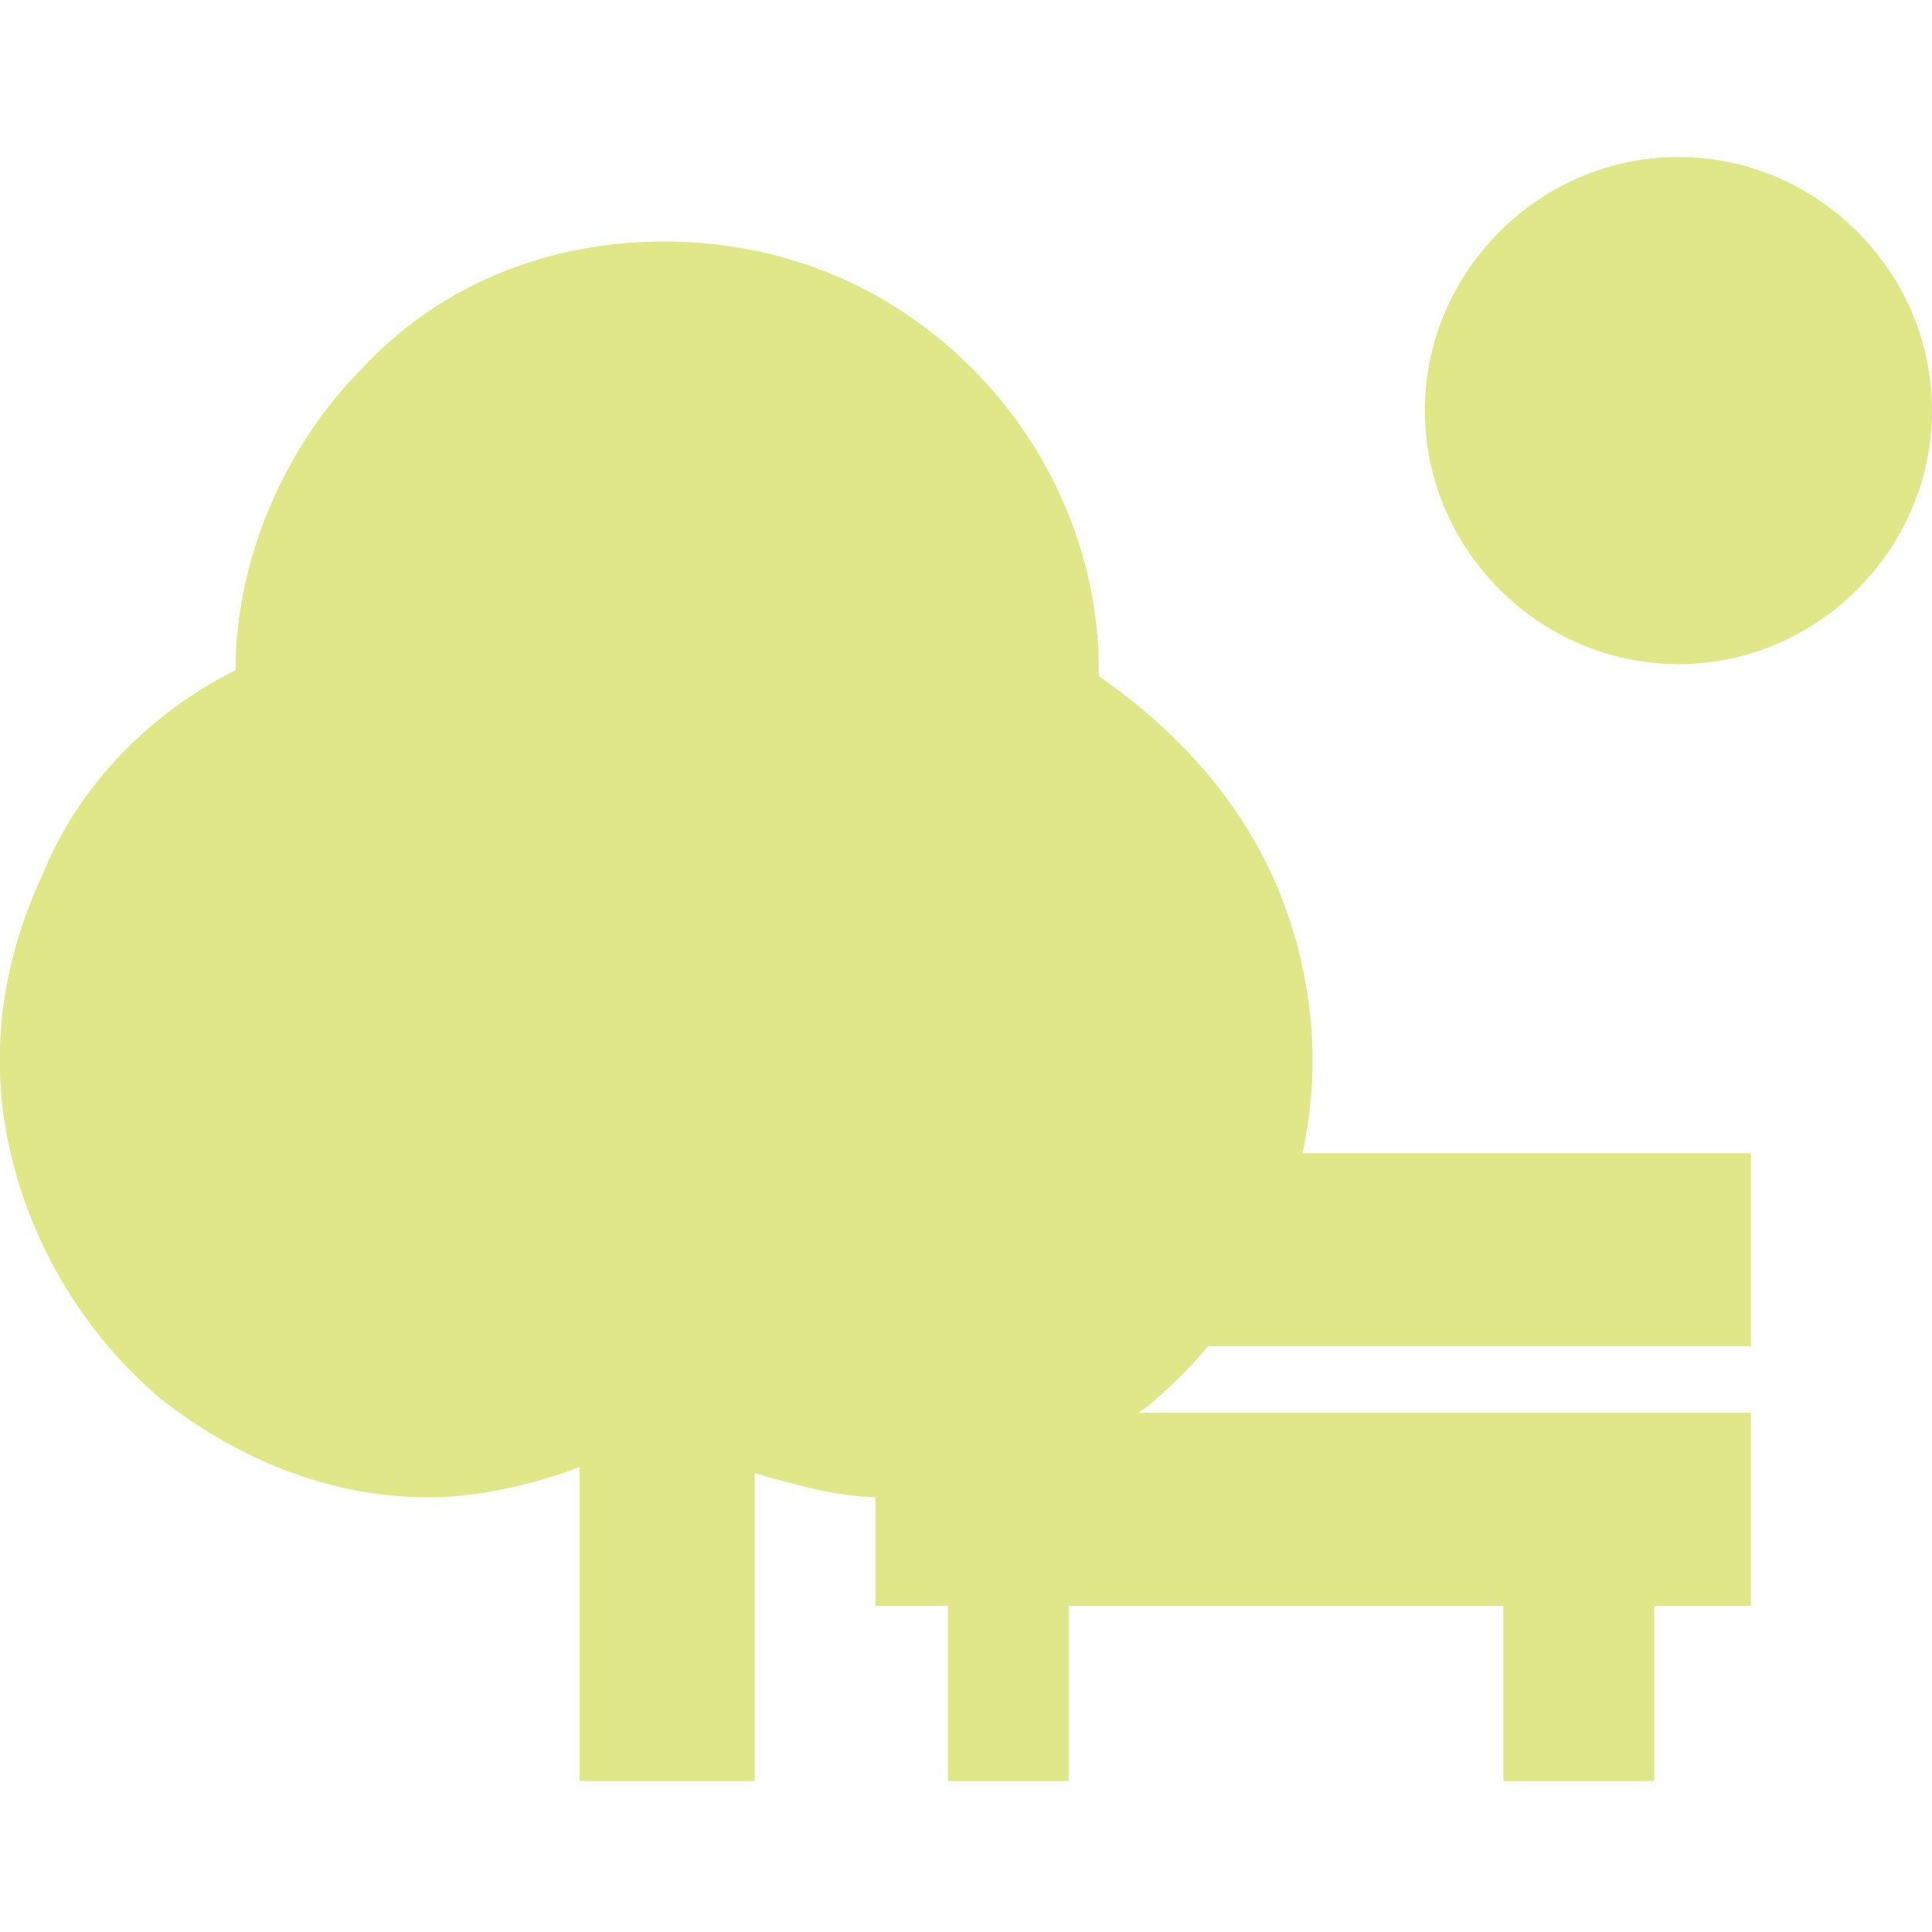 <?xml version="1.0" encoding="utf-8"?>
<!-- Generator: Adobe Illustrator 24.3.0, SVG Export Plug-In . SVG Version: 6.00 Build 0)  -->
<svg version="1.1" id="Calque_1" xmlns="http://www.w3.org/2000/svg" xmlns:xlink="http://www.w3.org/1999/xlink" x="0px" y="0px"
	 viewBox="0 0 32 32" style="enable-background:new 0 0 32 32;" xml:space="preserve">
<style type="text/css">
	.st0{fill:#E0E789;}
</style>
<path class="st0" d="M14.5,26.6h1.2v2.9h2v-2.9h7.2v2.9h2.5v-2.9H29v-3.2H14.5V26.6z"/>
<path class="st0" d="M29,19.1H14.5v3.2H29V19.1z"/>
<path class="st0" d="M27.8,11c2.3,0,4.2-1.9,4.2-4.2s-1.9-4.2-4.2-4.2c-2.3,0-4.2,1.9-4.2,4.2S25.5,11,27.8,11z"/>
<path class="st0" d="M18.2,11.2c0,0,0,0,0-0.1c0-1.9-0.8-3.7-2.1-5C14.7,4.7,12.9,4,11,4C9.1,4,7.3,4.7,6,6.1
	c-1.3,1.3-2.1,3.2-2.1,5c-1.4,0.7-2.6,1.9-3.2,3.4C0,16-0.2,17.6,0.2,19.2c0.4,1.6,1.3,3,2.5,4c1.3,1,2.8,1.6,4.4,1.6
	c0.8,0,1.7-0.2,2.5-0.5v5.2h2.9v-5.1c0.7,0.2,1.4,0.4,2.1,0.4c1.6,0,3.1-0.6,4.4-1.5c1.2-1,2.1-2.3,2.5-3.9c0.4-1.5,0.3-3.1-0.3-4.6
	C20.6,13.3,19.5,12.1,18.2,11.2L18.2,11.2z"/>
</svg>
